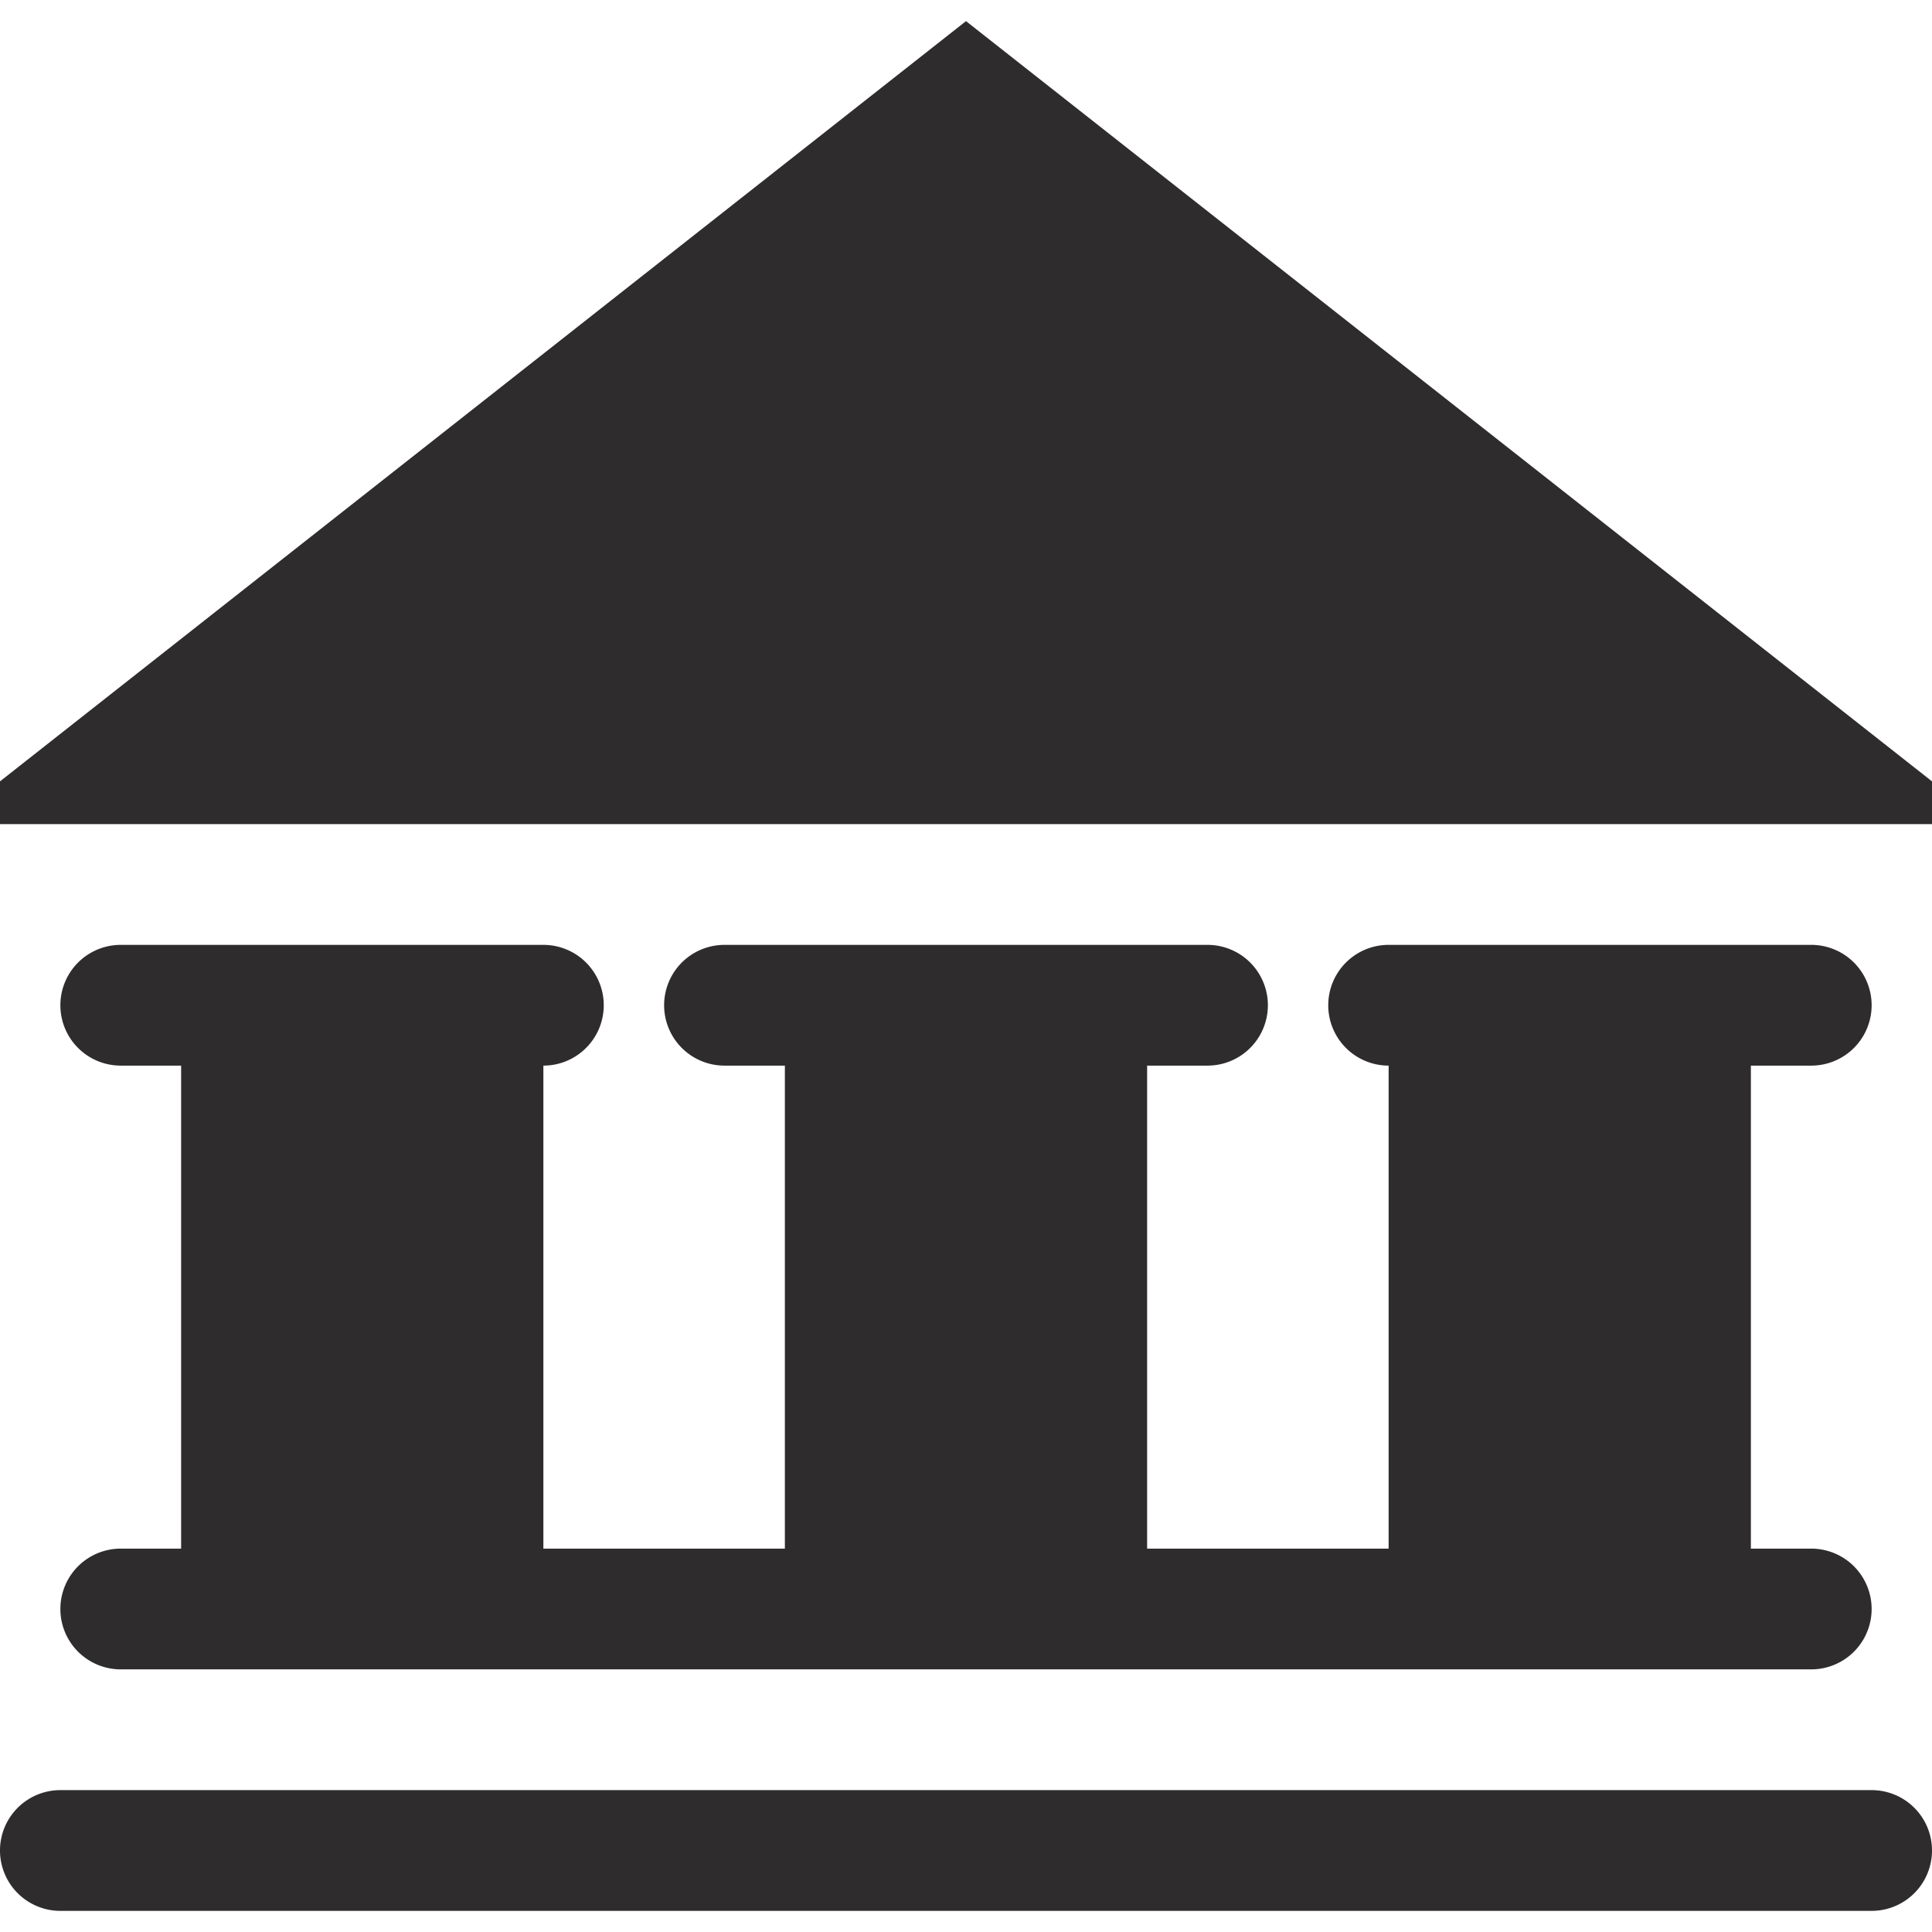 <svg xmlns="http://www.w3.org/2000/svg" viewBox="0 0 64 64" aria-labelledby="title"
aria-describedby="desc" role="img" xmlns:xlink="http://www.w3.org/1999/xlink"
width="64" height="64">
  <title>Tribunal</title>
  <desc>A solid styled icon from Orion Icon Library.</desc>
  <path data-name="layer2"
  fill="#2e2c2d" d="M32 .7L-1.8 27.3h67.6L32 .7z"></path>
  <path data-name="layer1" d="M60 35.3a2 2 0 1 0 0-4H46a2 2 0 0 0 0 4v16h-8v-16h2a2 2 0 1 0 0-4H24a2 2 0 0 0 0 4h2v16h-8v-16a2 2 0 1 0 0-4H4a2 2 0 0 0 0 4h2v16H4a2 2 0 1 0 0 4h56a2 2 0 0 0 0-4h-2v-16zm2 24H2a2 2 0 0 0 0 4h60a2 2 0 0 0 0-4z"
  fill="#2e2c2d"></path>
</svg>